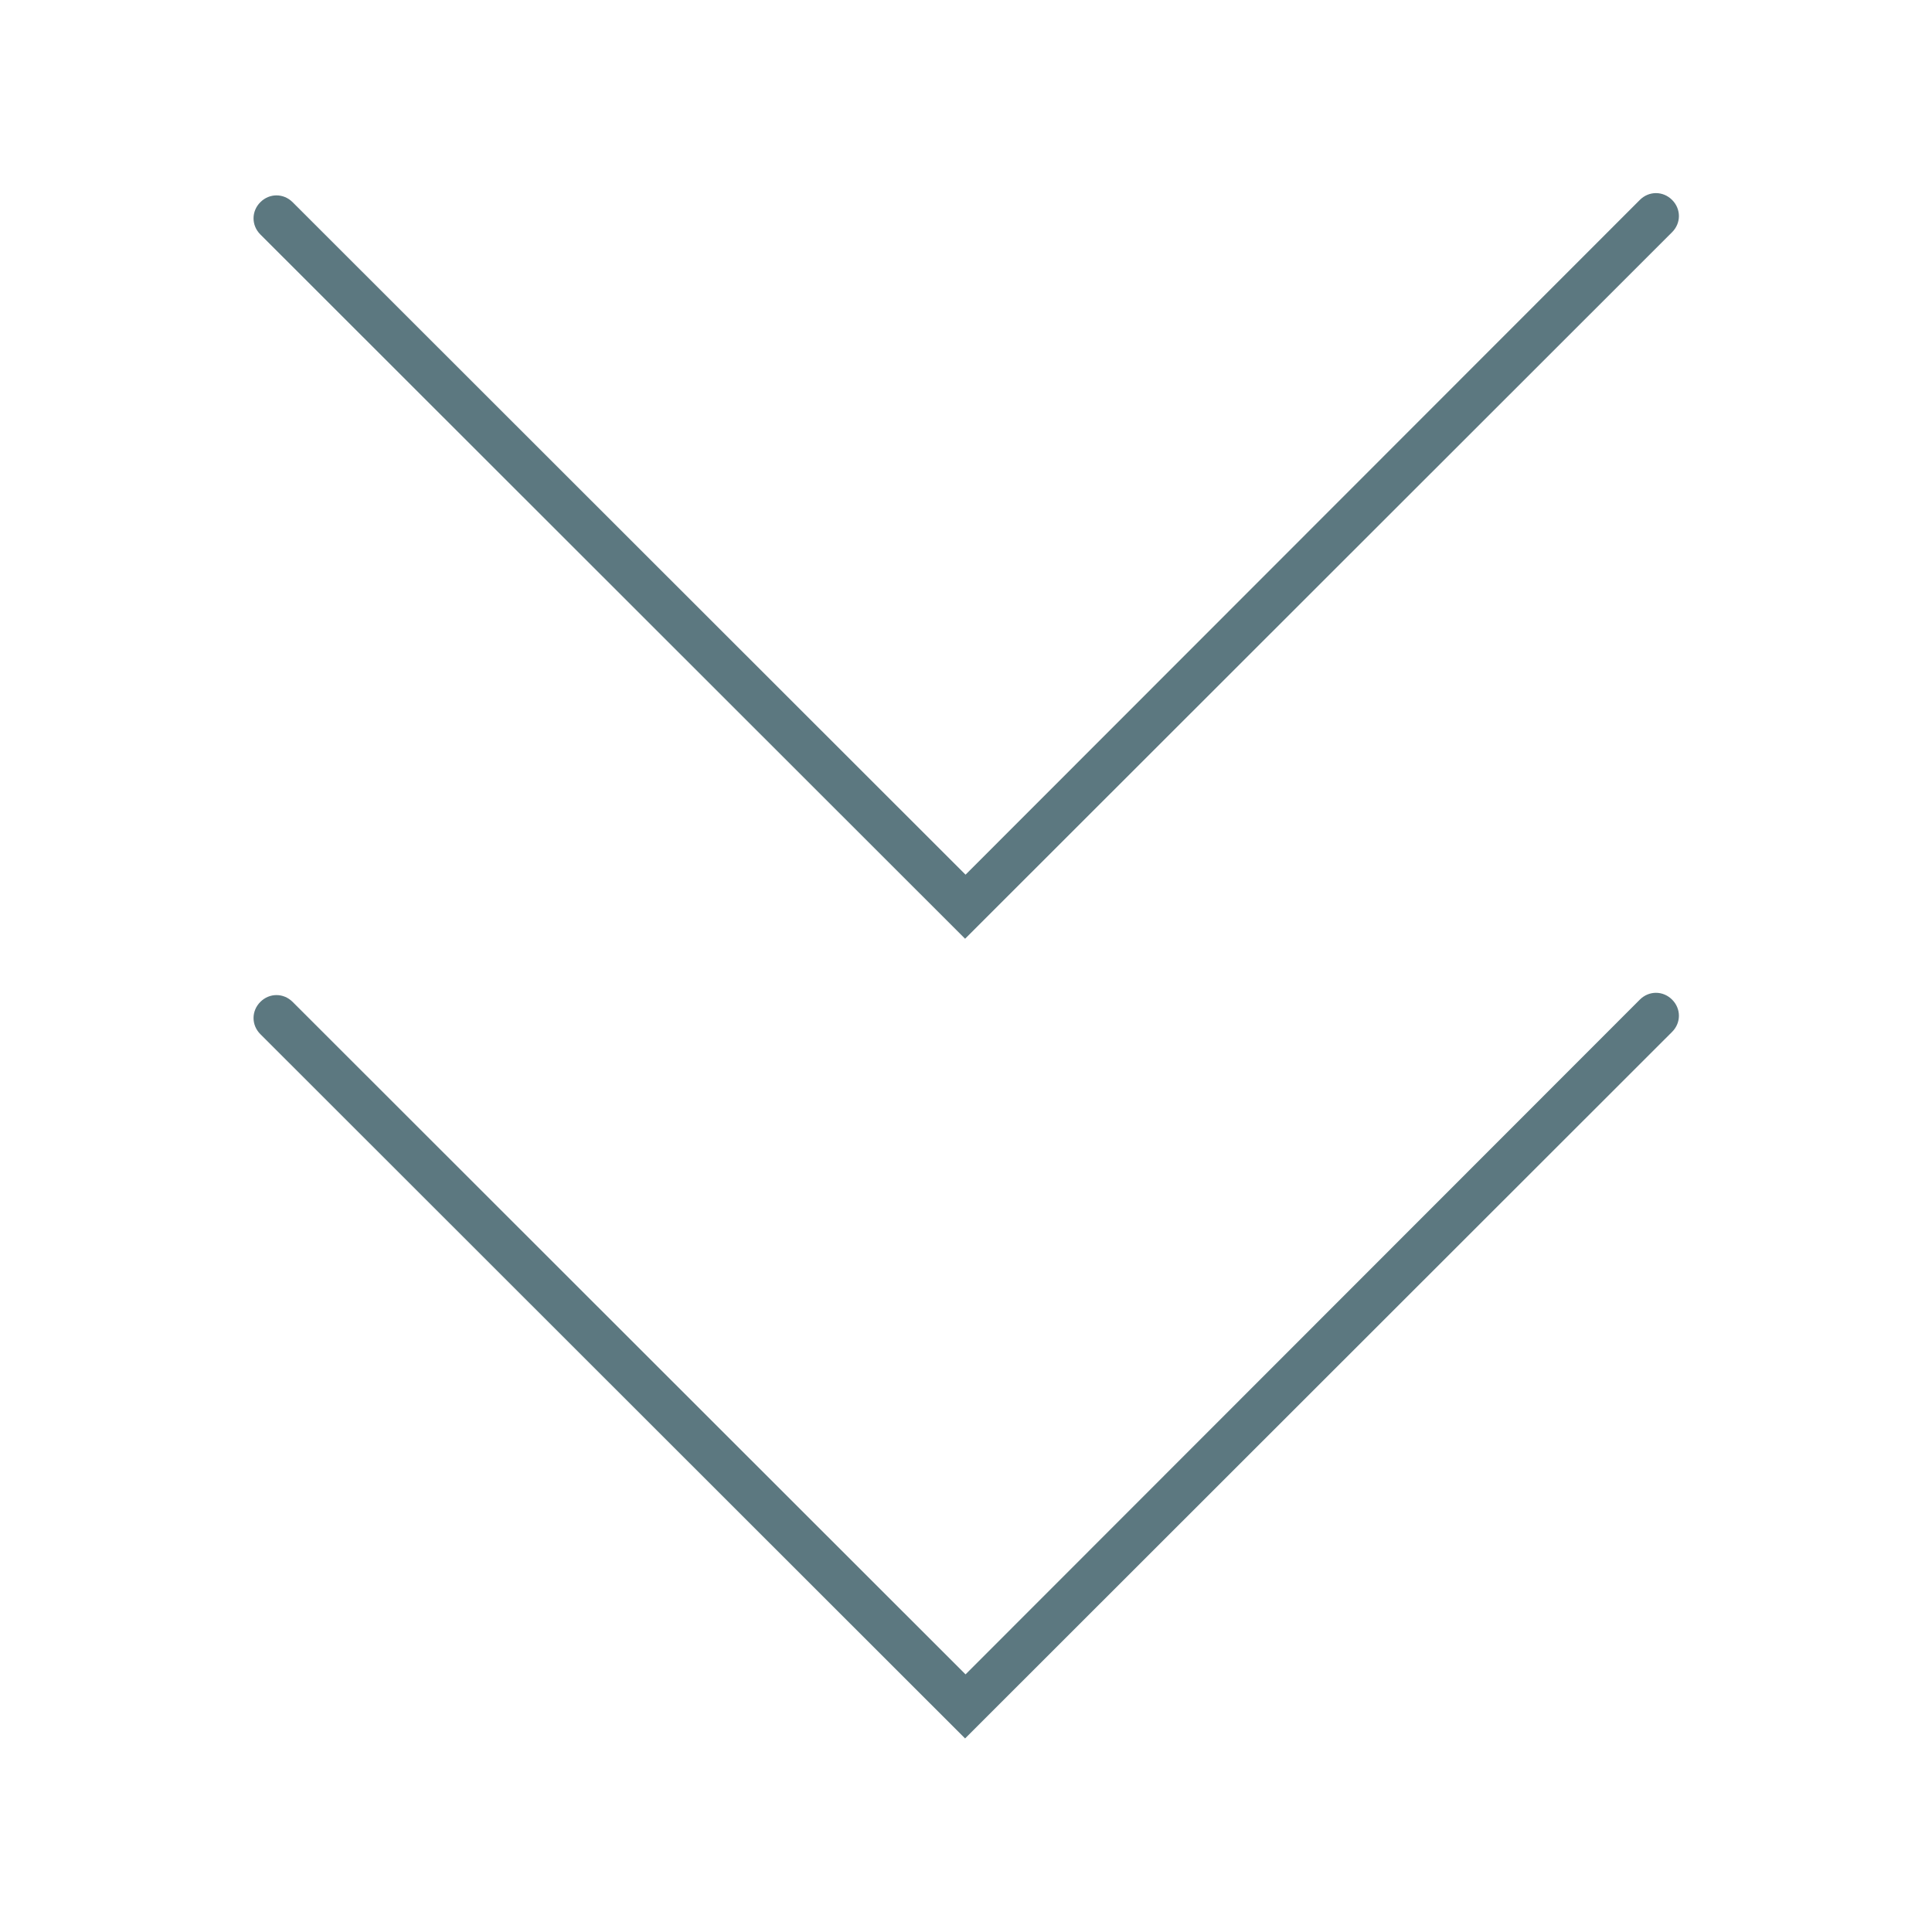 <?xml version="1.0" encoding="utf-8"?>
<!-- Generator: Adobe Illustrator 23.0.1, SVG Export Plug-In . SVG Version: 6.00 Build 0)  -->
<svg version="1.1" id="圖層_1" xmlns="http://www.w3.org/2000/svg" xmlns:xlink="http://www.w3.org/1999/xlink" x="0px" y="0px"
	 viewBox="0 0 425.2 425.2" style="enable-background:new 0 0 425.2 425.2;" xml:space="preserve">
<style type="text/css">
	.st0{fill:#5C7880;}
</style>
<g>
	<path class="st0" d="M119.4,90.6"/>
	<g>
		<path class="st0" d="M212.4,206.6L57.3,51.6c-2-2-2-5.1,0-7.1s5.1-2,7.1,0l148.1,148L360.9,44c2-2,5.1-2,7.1,0c2,2,2,5.1,0,7.1
			L212.4,206.6z"/>
		<path class="st0" d="M212.4,382.6l-155.1-155c-2-2-2-5.1,0-7.1c2-2,5.1-2,7.1,0l148.1,148L360.9,220c2-2,5.1-2,7.1,0
			c2,2,2,5.1,0,7.1L212.4,382.6z"/>
	</g>
</g>
</svg>
